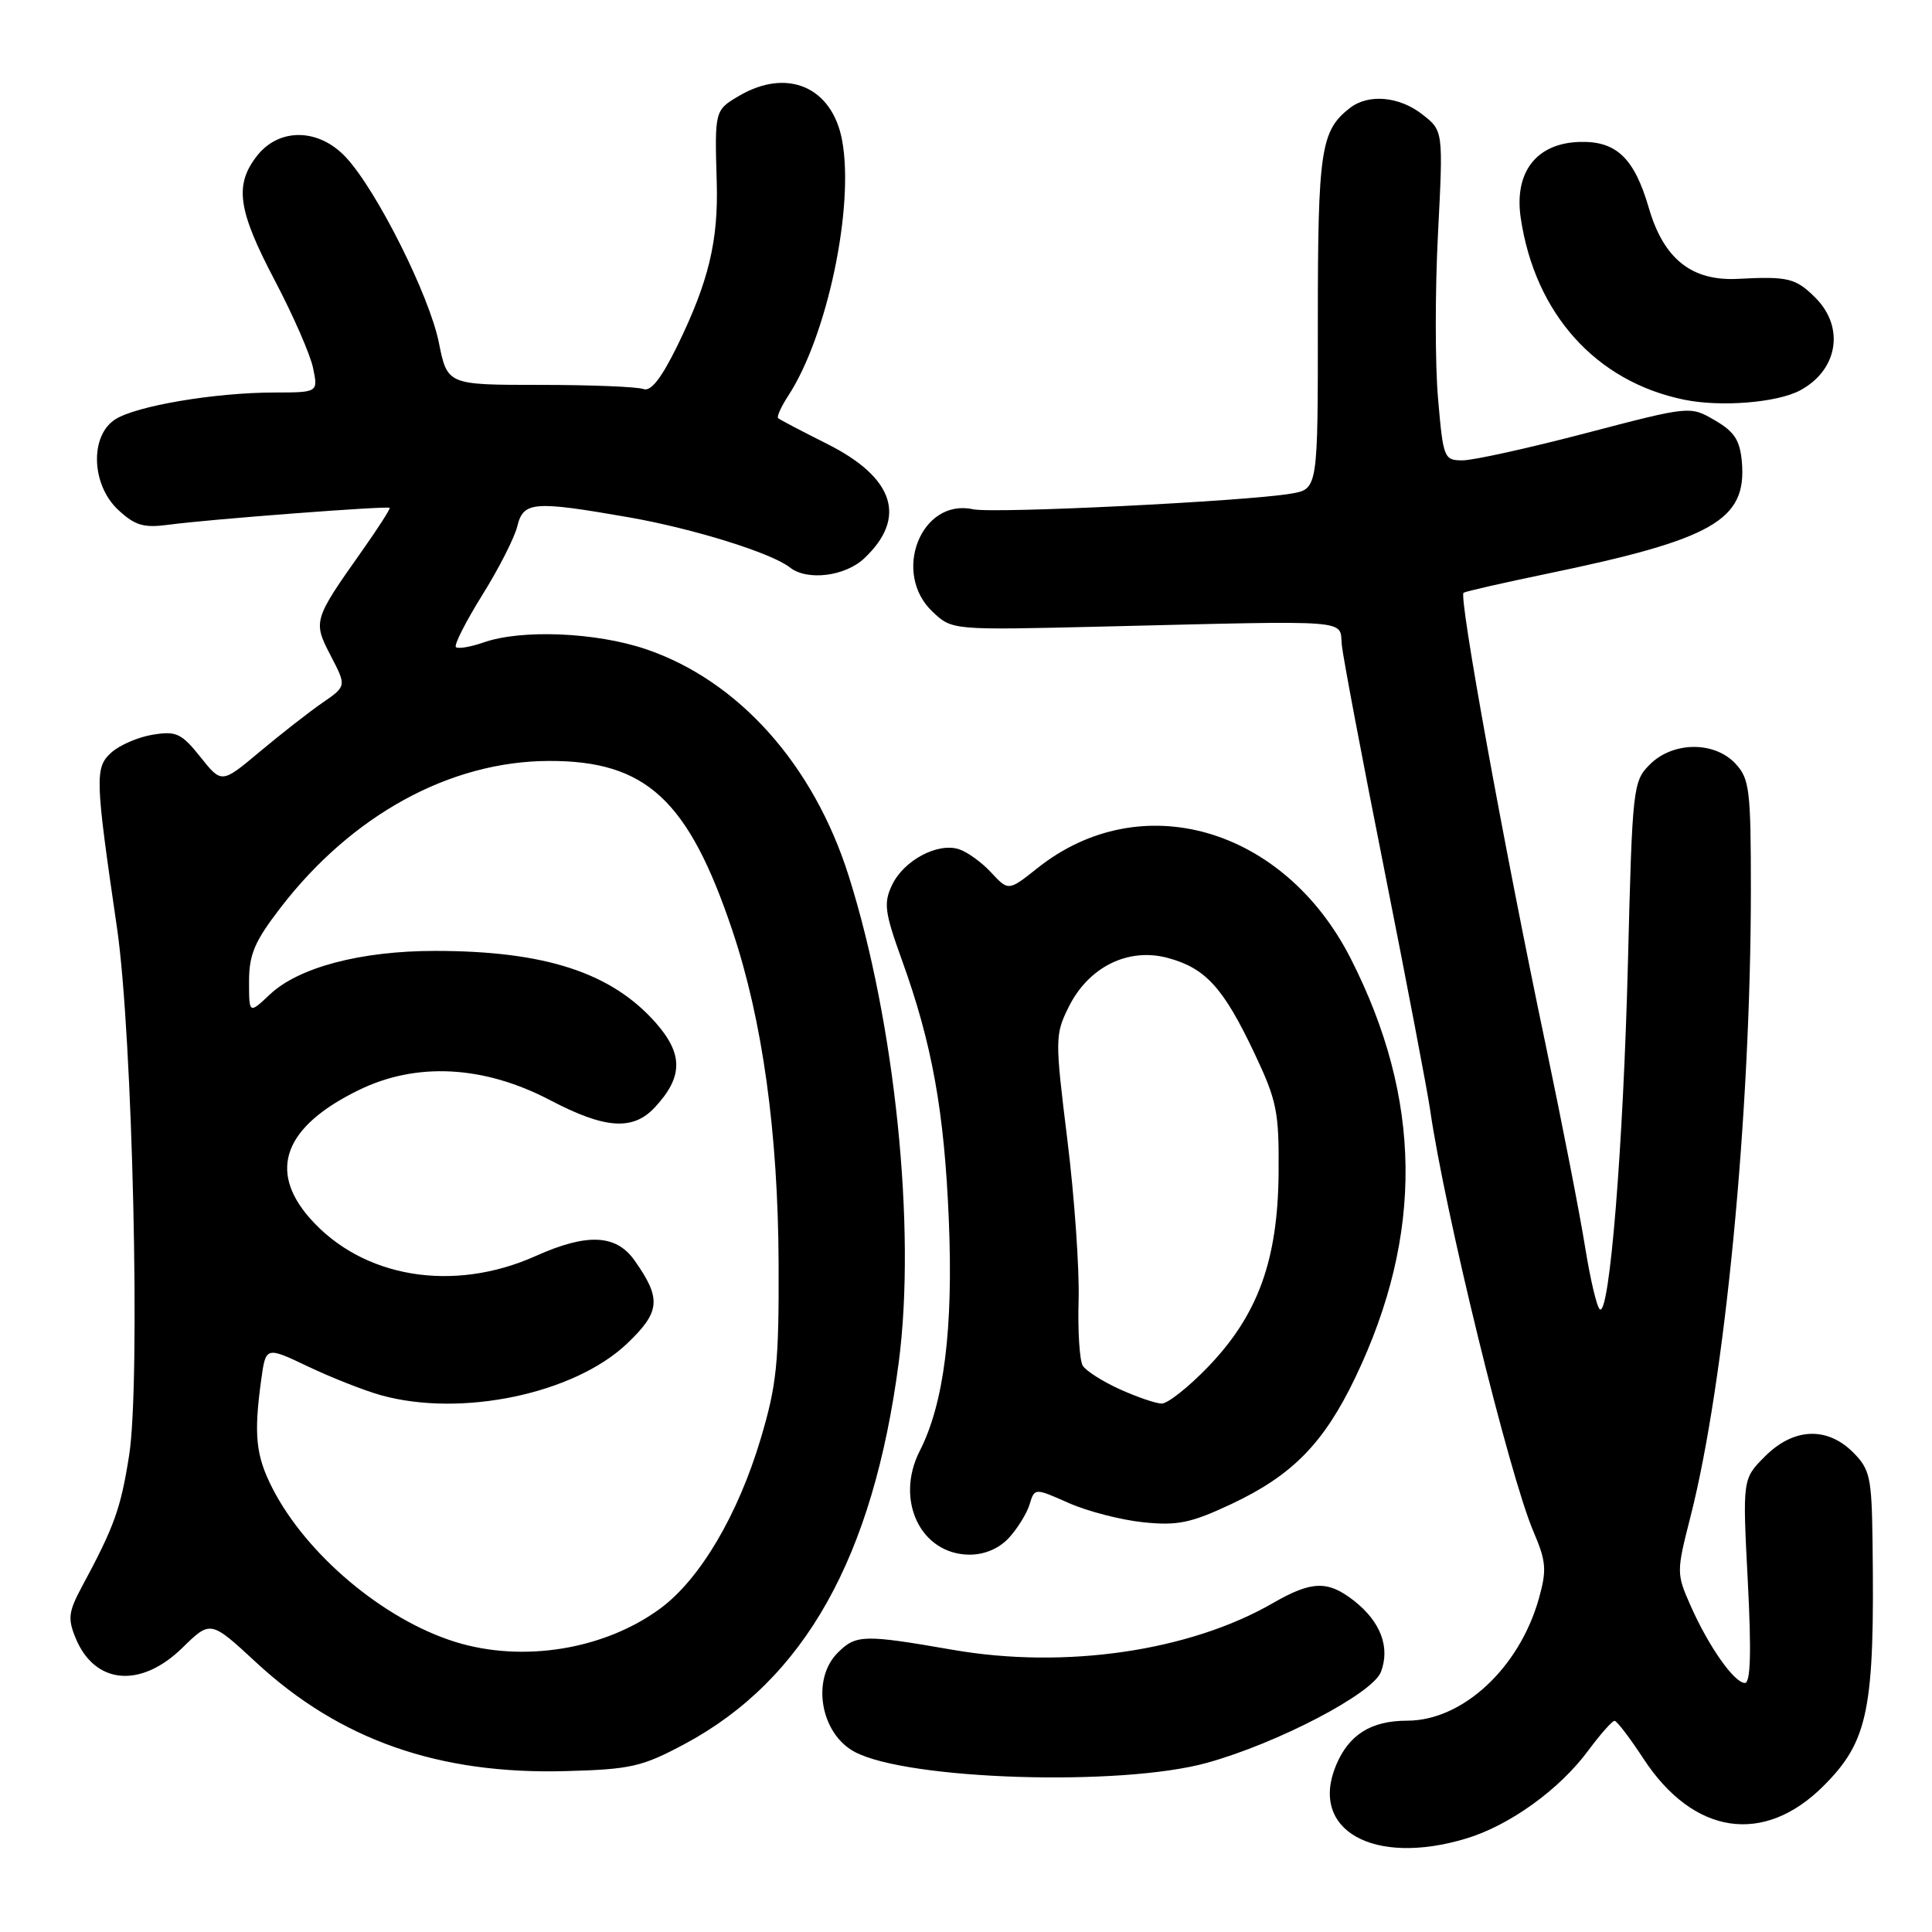 <?xml version="1.0" encoding="UTF-8" standalone="no"?>
<!DOCTYPE svg PUBLIC "-//W3C//DTD SVG 1.1//EN" "http://www.w3.org/Graphics/SVG/1.1/DTD/svg11.dtd" >
<svg xmlns="http://www.w3.org/2000/svg" xmlns:xlink="http://www.w3.org/1999/xlink" version="1.1" viewBox="0 0 256 256">
 <g >
 <path fill="currentColor"
d=" M 194.26 243.62 C 200.01 241.89 206.63 237.13 210.44 231.97 C 212.06 229.79 213.63 228.01 213.94 228.02 C 214.25 228.03 215.97 230.29 217.77 233.04 C 224.38 243.14 233.71 244.55 241.62 236.65 C 247.59 230.68 248.42 226.51 248.12 204.20 C 248.01 195.75 247.78 194.69 245.55 192.45 C 242.08 188.99 237.65 189.19 233.87 192.98 C 230.89 195.96 230.89 195.96 231.59 209.48 C 232.08 218.91 231.96 223.00 231.21 223.00 C 229.80 223.00 226.41 218.18 224.01 212.76 C 222.13 208.50 222.13 208.31 224.00 200.96 C 228.57 183.04 231.99 147.55 232.00 117.94 C 232.00 104.66 231.82 103.18 229.96 101.19 C 227.17 98.19 221.66 98.24 218.61 101.30 C 216.38 103.53 216.29 104.29 215.71 127.55 C 215.09 151.95 213.28 174.29 212.00 173.50 C 211.60 173.26 210.73 169.56 210.04 165.28 C 209.36 161.00 207.01 148.95 204.82 138.50 C 199.24 111.94 193.26 78.96 193.93 78.54 C 194.25 78.35 199.22 77.22 205.00 76.02 C 227.01 71.46 231.45 68.92 230.81 61.25 C 230.56 58.34 229.84 57.21 227.22 55.69 C 223.94 53.78 223.94 53.78 210.15 57.39 C 202.56 59.38 195.21 61.00 193.80 61.00 C 191.34 61.00 191.23 60.73 190.55 52.82 C 190.15 48.33 190.15 38.50 190.54 30.99 C 191.24 17.33 191.24 17.33 188.48 15.17 C 185.45 12.78 181.36 12.40 178.91 14.28 C 175.00 17.29 174.62 19.83 174.62 42.65 C 174.63 64.80 174.63 64.80 171.06 65.41 C 165.05 66.43 131.66 68.08 128.93 67.48 C 122.04 65.98 118.12 75.95 123.59 81.08 C 126.17 83.50 126.17 83.50 145.84 83.03 C 179.90 82.21 177.45 82.02 177.80 85.50 C 177.97 87.15 180.52 100.65 183.48 115.50 C 186.43 130.35 189.13 144.53 189.49 147.00 C 191.41 160.43 199.99 195.48 203.19 202.94 C 204.88 206.89 204.97 208.02 203.92 211.78 C 201.34 221.00 193.82 227.99 186.47 228.00 C 181.66 228.00 178.72 229.85 177.02 233.94 C 173.47 242.52 182.00 247.31 194.26 243.62 Z  M 159.91 233.59 C 169.25 231.01 181.89 224.41 182.98 221.54 C 184.22 218.28 182.95 214.89 179.44 212.13 C 175.95 209.39 173.82 209.45 168.68 212.41 C 157.64 218.79 141.13 221.20 126.25 218.61 C 114.45 216.56 113.42 216.58 111.00 219.00 C 107.48 222.52 108.71 229.70 113.24 232.13 C 120.22 235.86 148.48 236.75 159.91 233.59 Z  M 90.74 231.08 C 106.61 222.57 115.70 206.35 119.09 180.50 C 121.41 162.78 118.60 135.51 112.46 116.07 C 107.79 101.29 97.83 90.16 85.56 86.01 C 78.97 83.78 69.10 83.37 64.10 85.12 C 62.34 85.73 60.68 86.01 60.41 85.74 C 60.14 85.47 61.71 82.38 63.89 78.87 C 66.08 75.37 68.17 71.26 68.54 69.75 C 69.35 66.44 70.67 66.34 83.35 68.55 C 91.89 70.05 102.24 73.27 104.68 75.20 C 106.95 76.99 111.97 76.38 114.51 73.99 C 120.23 68.61 118.51 63.29 109.60 58.82 C 106.25 57.14 103.33 55.61 103.11 55.41 C 102.90 55.22 103.50 53.89 104.44 52.45 C 109.61 44.55 113.23 27.39 111.58 18.57 C 110.25 11.50 104.29 8.95 97.90 12.72 C 94.71 14.60 94.69 14.66 94.97 24.09 C 95.20 31.92 93.91 37.29 89.76 45.80 C 87.63 50.14 86.24 51.92 85.26 51.55 C 84.48 51.25 78.31 51.00 71.56 51.00 C 59.28 51.00 59.28 51.00 58.15 45.39 C 56.89 39.14 49.93 25.25 45.85 20.86 C 42.26 16.99 37.02 16.89 34.07 20.63 C 31.03 24.51 31.50 27.82 36.40 37.14 C 38.82 41.74 41.11 46.96 41.48 48.75 C 42.16 52.00 42.16 52.00 36.33 52.01 C 28.45 52.02 18.00 53.79 15.25 55.58 C 11.87 57.78 12.10 64.26 15.68 67.58 C 17.92 69.65 19.04 69.98 22.43 69.52 C 27.68 68.81 51.34 67.01 51.63 67.29 C 51.75 67.41 50.10 69.98 47.96 73.01 C 41.51 82.14 41.45 82.33 43.83 86.90 C 45.92 90.92 45.92 90.92 42.71 93.13 C 40.95 94.35 37.22 97.26 34.44 99.59 C 29.37 103.84 29.37 103.84 26.56 100.31 C 24.05 97.17 23.35 96.84 20.25 97.35 C 18.32 97.66 15.86 98.72 14.76 99.71 C 12.55 101.70 12.59 103.05 15.51 123.00 C 17.58 137.22 18.64 183.13 17.11 192.84 C 15.99 199.94 15.16 202.25 10.83 210.29 C 9.07 213.58 8.96 214.49 10.03 217.08 C 12.57 223.20 18.63 223.75 24.16 218.35 C 27.90 214.69 27.90 214.69 33.93 220.27 C 45.04 230.56 58.13 235.15 75.00 234.68 C 83.60 234.45 85.09 234.10 90.74 231.08 Z  M 133.71 203.75 C 134.84 202.51 136.07 200.52 136.43 199.33 C 137.09 197.15 137.09 197.15 141.62 199.16 C 144.11 200.26 148.56 201.41 151.50 201.71 C 156.03 202.18 157.80 201.81 163.17 199.29 C 171.26 195.48 175.42 191.23 179.60 182.50 C 188.66 163.55 188.46 145.64 178.97 127.00 C 170.12 109.61 151.16 104.14 137.48 115.02 C 133.63 118.08 133.63 118.08 131.34 115.62 C 130.09 114.26 128.16 112.87 127.05 112.52 C 124.22 111.62 119.76 114.01 118.21 117.25 C 117.06 119.66 117.21 120.84 119.51 127.22 C 123.51 138.29 125.12 147.25 125.72 161.57 C 126.33 176.08 125.09 185.94 121.87 192.26 C 118.54 198.79 122.02 206.00 128.50 206.00 C 130.49 206.00 132.41 205.17 133.71 203.75 Z  M 238.50 51.74 C 243.53 49.06 244.48 43.38 240.55 39.45 C 237.94 36.85 236.94 36.60 230.28 36.95 C 224.16 37.27 220.44 34.31 218.48 27.56 C 216.54 20.90 214.15 18.64 209.24 18.81 C 203.55 19.00 200.60 22.85 201.51 28.91 C 203.40 41.59 211.48 50.57 223.15 52.96 C 228.00 53.96 235.45 53.36 238.50 51.74 Z  M 60.29 217.55 C 50.81 214.59 40.58 205.98 36.09 197.18 C 33.89 192.87 33.61 190.13 34.61 182.84 C 35.22 178.40 35.22 178.40 40.86 181.09 C 43.96 182.56 48.30 184.27 50.50 184.88 C 61.14 187.83 76.09 184.69 83.09 178.03 C 87.51 173.82 87.67 172.09 84.07 167.00 C 81.63 163.55 77.78 163.38 71.00 166.42 C 60.03 171.34 48.01 169.33 41.04 161.40 C 35.48 155.06 37.69 149.25 47.52 144.45 C 55.17 140.70 64.09 141.17 72.88 145.77 C 80.15 149.59 83.86 149.85 86.75 146.75 C 90.51 142.73 90.55 139.70 86.92 135.56 C 81.05 128.88 72.24 126.00 57.63 126.00 C 47.81 126.00 39.56 128.18 35.75 131.78 C 33.00 134.37 33.00 134.37 33.00 130.03 C 33.00 126.46 33.75 124.72 37.19 120.25 C 46.66 107.97 59.62 100.88 72.69 100.83 C 85.62 100.78 91.23 105.97 97.07 123.38 C 101.04 135.23 103.10 150.11 103.17 167.47 C 103.22 180.60 102.92 183.53 100.79 190.66 C 97.77 200.76 92.75 209.25 87.51 213.12 C 80.10 218.59 69.25 220.35 60.29 217.55 Z  M 148.37 184.08 C 146.10 183.05 143.90 181.65 143.47 180.96 C 143.05 180.27 142.80 176.36 142.92 172.27 C 143.04 168.17 142.37 158.61 141.43 151.02 C 139.78 137.66 139.79 137.10 141.61 133.42 C 144.25 128.11 149.50 125.52 154.74 126.93 C 159.74 128.28 162.10 130.87 166.19 139.50 C 169.21 145.88 169.49 147.29 169.42 155.50 C 169.31 167.04 166.66 174.28 160.06 181.13 C 157.48 183.81 154.72 185.99 153.93 185.98 C 153.15 185.97 150.64 185.11 148.37 184.08 Z "/>
</g>
</svg>